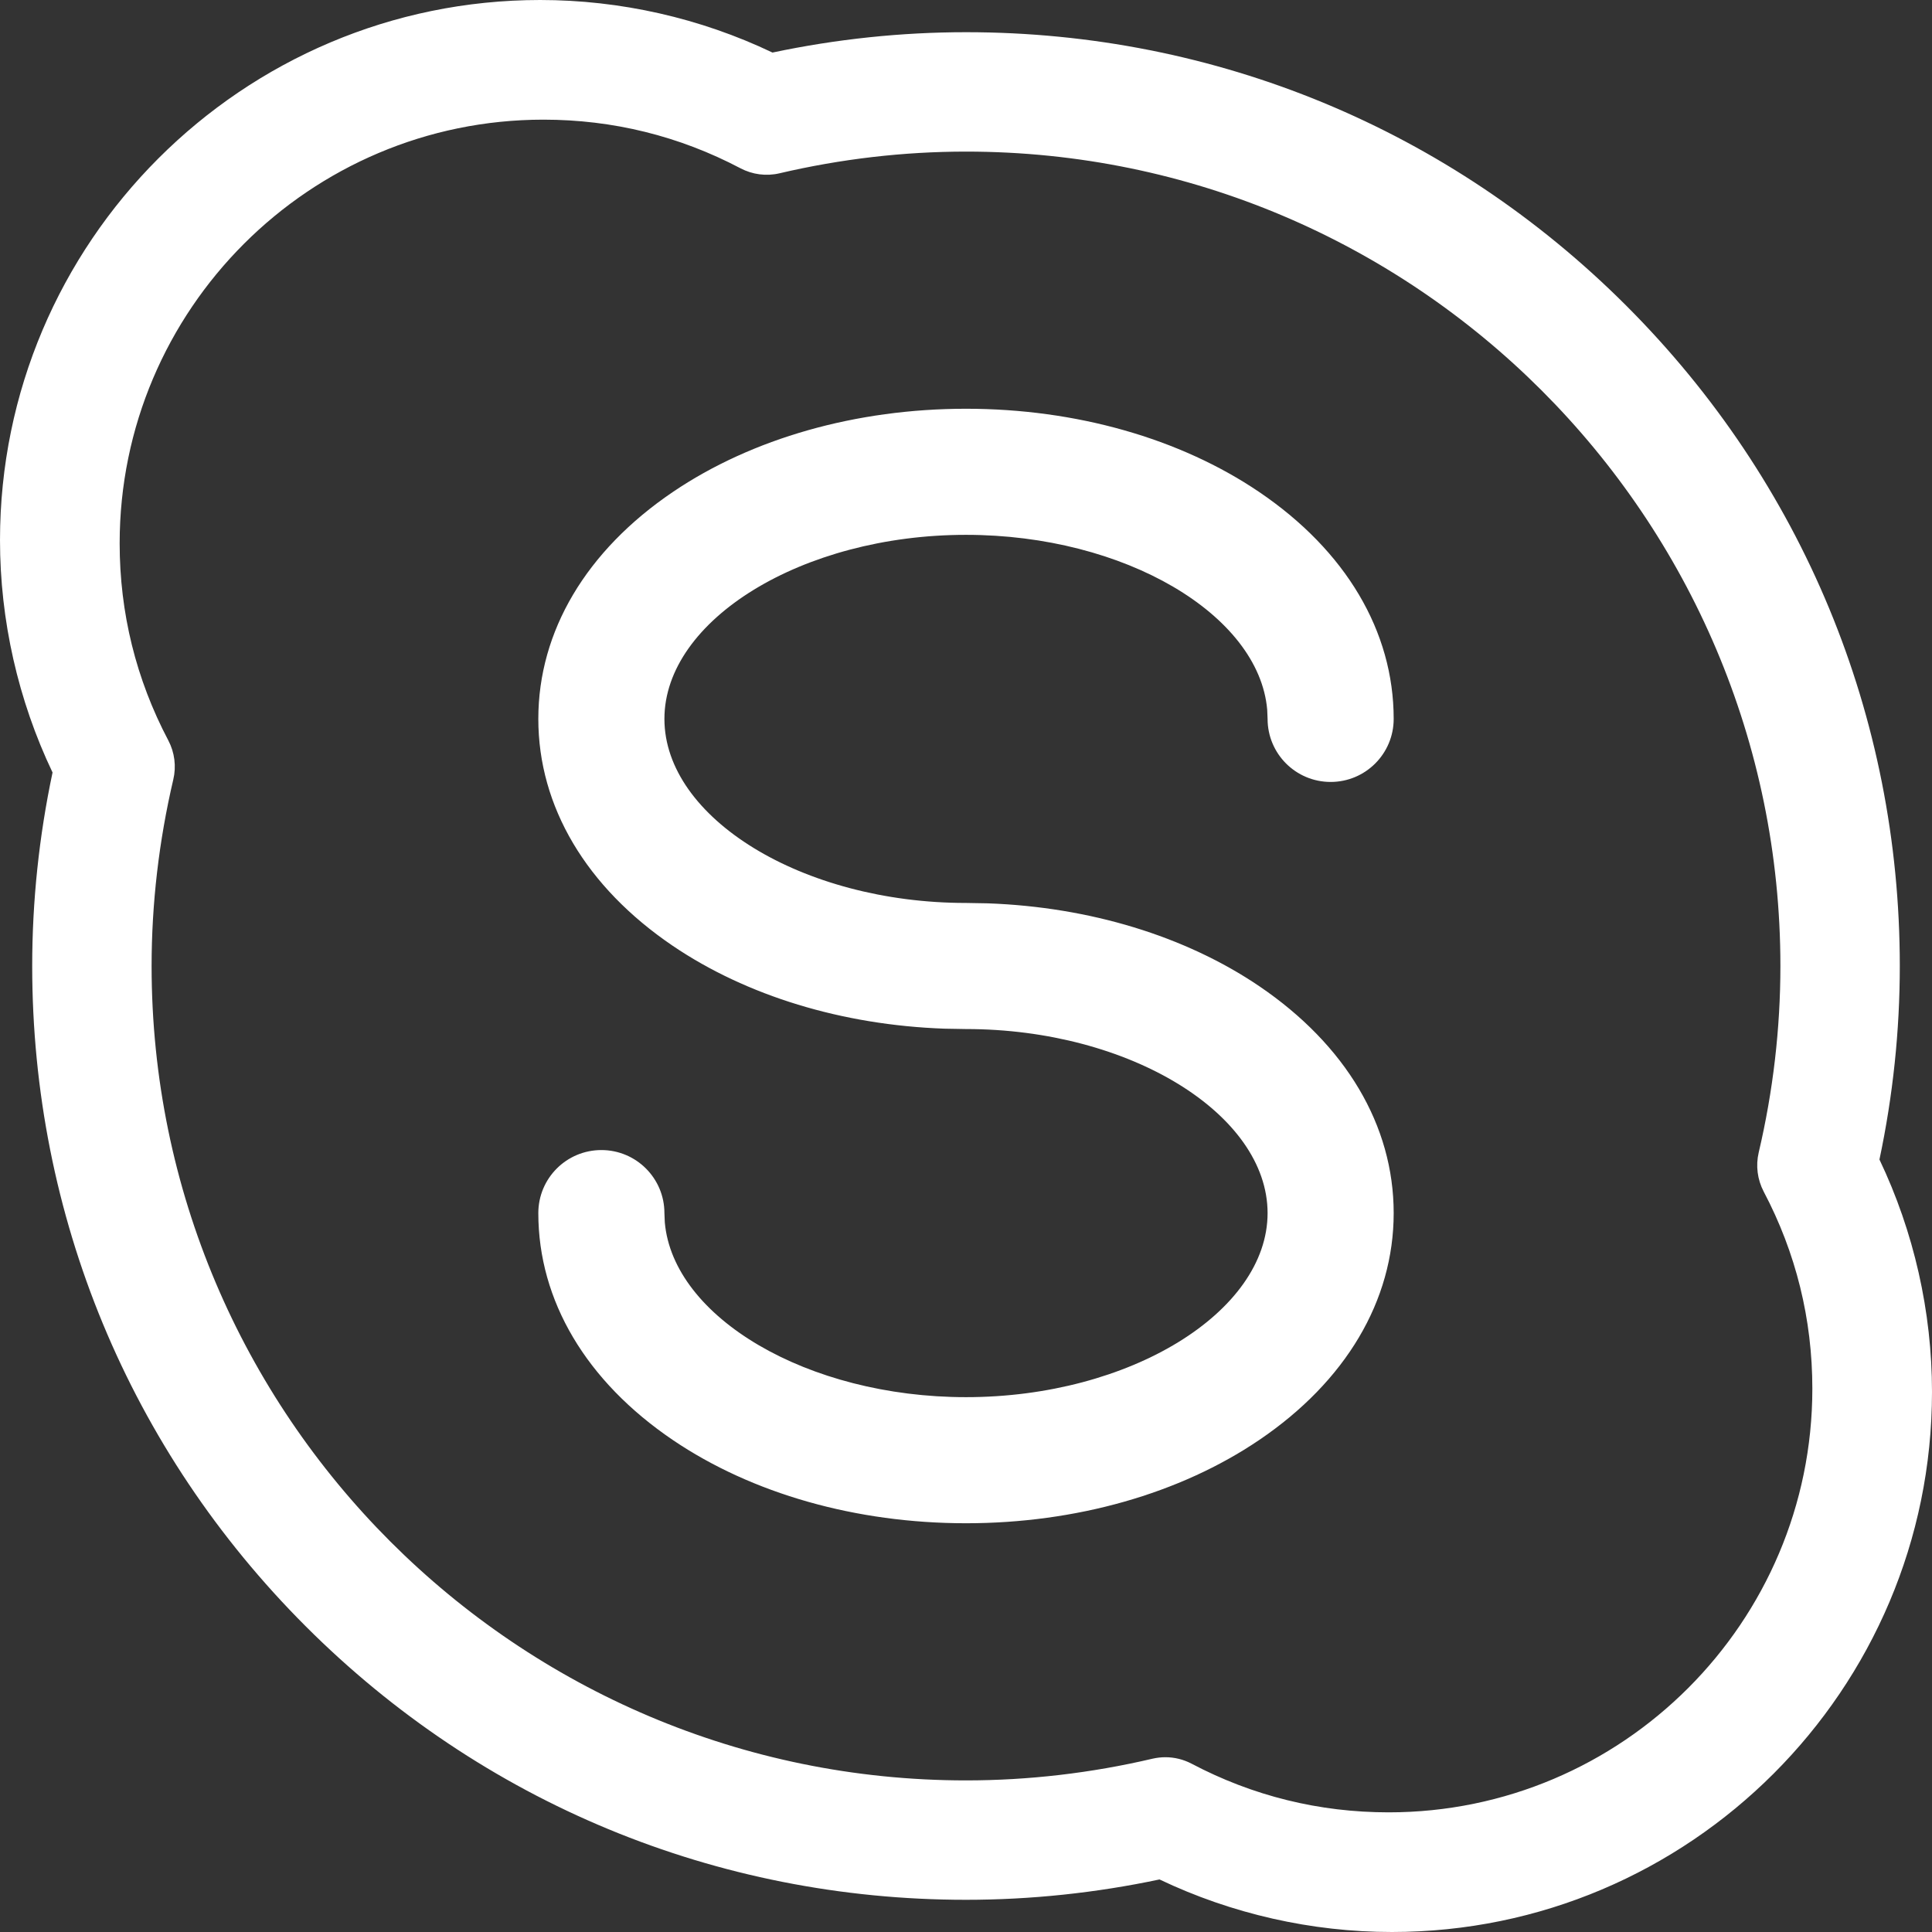<?xml version="1.0" encoding="UTF-8"?>
<svg width="30px" height="30px" viewBox="0 0 30 30" version="1.1" xmlns="http://www.w3.org/2000/svg" xmlns:xlink="http://www.w3.org/1999/xlink">
    <rect x="0" y="0" width="30" height="30" fill="#333333" stroke="none"/>
    <!-- Generator: Sketch 61.2 (89653) - https://sketch.com -->
    <title>sk</title>
    <desc>Created with Sketch.</desc>
    <g id="Page-1" stroke="none" stroke-width="1" fill="none" fill-rule="evenodd">
        <g id="web-copy" transform="translate(-1462, -6270)" fill="#FFFFFF" fill-rule="nonzero">
            <g id="sk" transform="translate(1462, 6270)">
                <path d="M8.388,0 C9.634,0 10.874,0.281 11.995,0.816 C12.988,0.606 13.998,0.5 15,0.5 C18.873,0.5 22.515,2.008 25.253,4.747 C27.992,7.486 29.5,11.127 29.5,15 C29.5,16.005 29.394,17.014 29.184,18.005 C29.719,19.127 30,20.367 30,21.613 C30,26.237 26.238,30 21.613,30 C20.367,30 19.127,29.719 18.005,29.184 C17.012,29.394 16.003,29.5 15,29.5 C11.127,29.5 7.486,27.992 4.747,25.253 C2.008,22.514 0.5,18.873 0.5,15 C0.5,13.995 0.606,12.986 0.816,11.995 C0.281,10.873 4.70845444e-05,9.633 4.70845444e-05,8.387 C4.70845444e-05,3.763 3.763,0 8.388,0 Z M8.438,1.858 C4.809,1.858 1.858,4.809 1.858,8.437 C1.858,9.516 2.112,10.546 2.614,11.498 C2.712,11.684 2.739,11.9 2.691,12.104 C2.468,13.057 2.354,14.031 2.354,15 C2.354,21.973 8.027,27.646 15,27.646 C15.967,27.646 16.941,27.533 17.896,27.309 C17.962,27.294 18.029,27.286 18.095,27.286 C18.236,27.286 18.376,27.32 18.502,27.386 C19.454,27.888 20.484,28.142 21.563,28.142 C25.191,28.142 28.142,25.191 28.142,21.563 C28.142,20.484 27.888,19.454 27.386,18.502 C27.289,18.316 27.261,18.101 27.309,17.896 C27.533,16.943 27.646,15.969 27.646,15 C27.646,8.027 21.973,2.354 15,2.354 C14.034,2.354 13.059,2.467 12.104,2.691 C11.899,2.739 11.684,2.711 11.498,2.613 C10.546,2.112 9.517,1.858 8.438,1.858 Z M15,6.347 C16.705,6.347 18.322,6.806 19.553,7.64 C20.897,8.551 21.641,9.803 21.641,11.163 C21.641,11.704 21.203,12.142 20.662,12.142 C20.121,12.142 19.683,11.704 19.683,11.163 L19.683,11.163 L19.677,11.02 C19.549,9.546 17.465,8.305 15,8.305 C12.455,8.305 10.317,9.628 10.317,11.163 C10.317,12.699 12.455,14.021 15,14.021 L15,14.021 L15.34,14.027 C16.919,14.084 18.404,14.535 19.553,15.313 C20.897,16.225 21.641,17.476 21.641,18.837 C21.641,20.197 20.897,21.449 19.553,22.36 C18.322,23.194 16.705,23.653 15,23.653 C13.295,23.653 11.678,23.194 10.447,22.36 C9.103,21.449 8.359,20.197 8.359,18.837 C8.359,18.296 8.797,17.858 9.338,17.858 C9.879,17.858 10.317,18.296 10.317,18.837 L10.317,18.837 L10.323,18.98 C10.451,20.454 12.535,21.695 15,21.695 C17.544,21.695 19.683,20.372 19.683,18.837 C19.683,17.301 17.545,15.979 15,15.979 L15,15.979 L14.66,15.973 C13.08,15.916 11.596,15.465 10.447,14.687 C9.103,13.776 8.359,12.524 8.359,11.163 C8.359,9.802 9.103,8.551 10.447,7.64 C11.678,6.806 13.295,6.347 15,6.347 Z" id="Combined-Shape"></path>
            </g>
        </g>
    </g>
</svg>